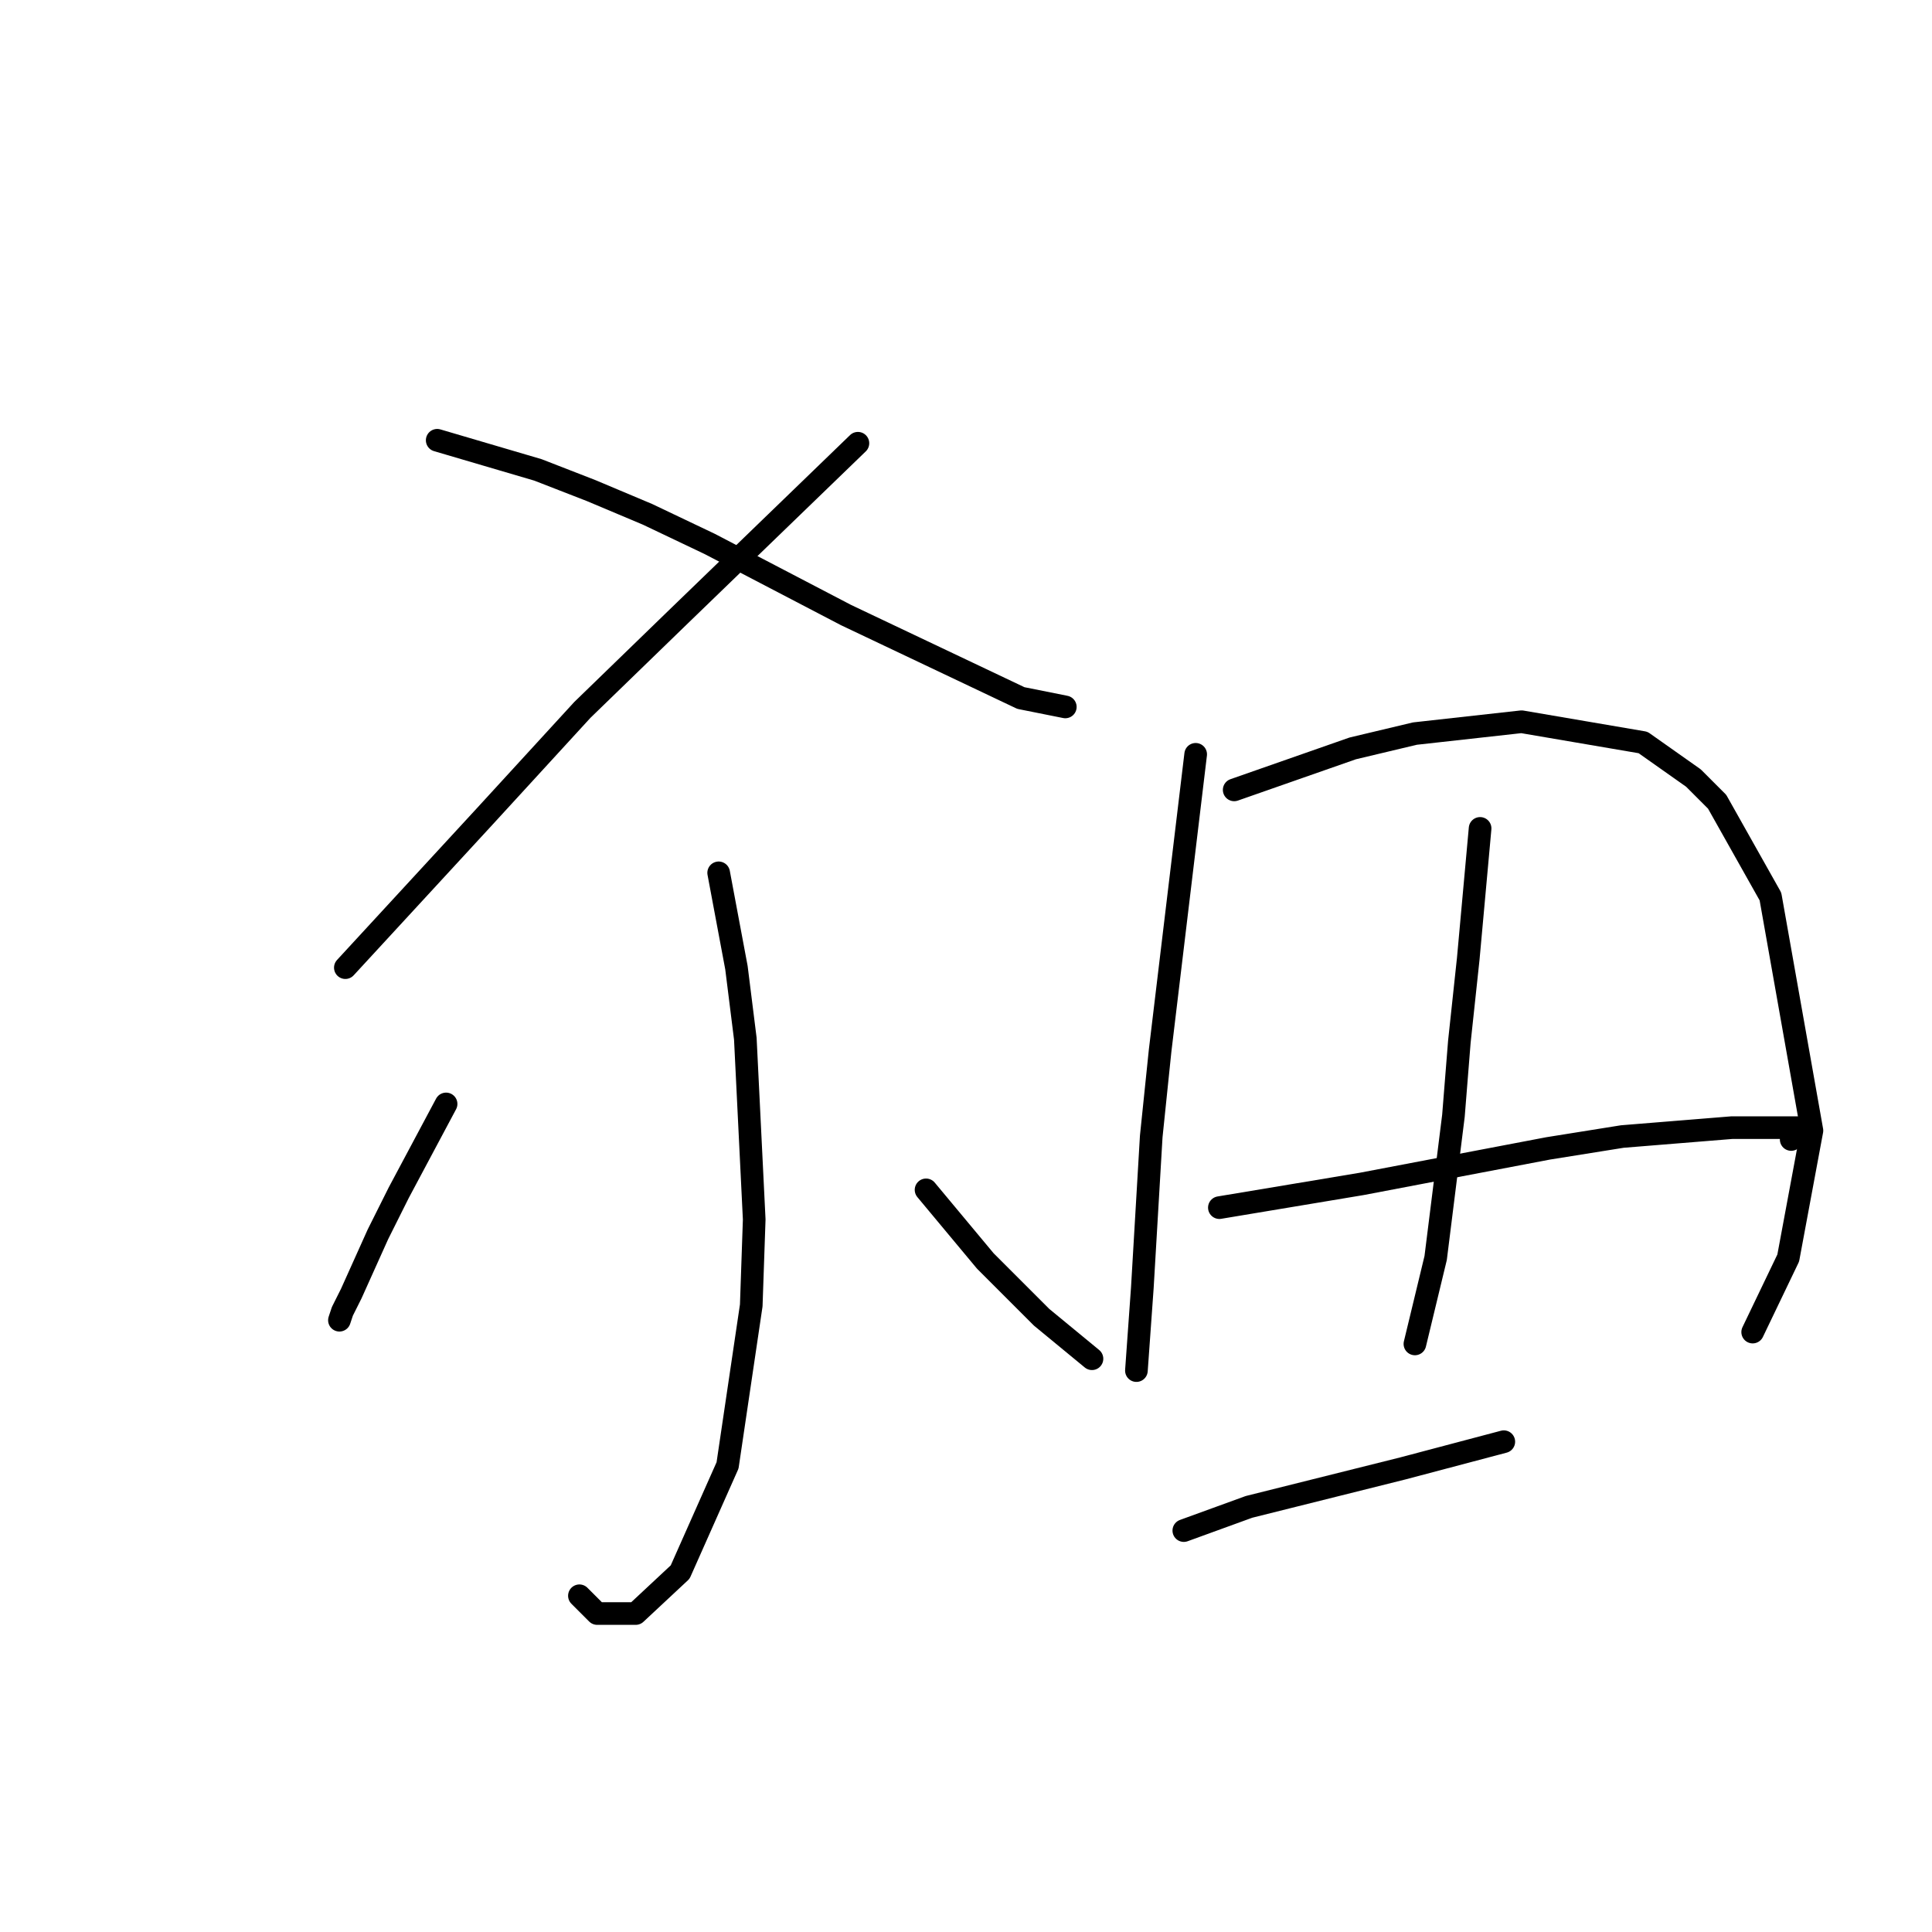 <?xml version="1.0" standalone="no"?>
    <svg width="256" height="256" xmlns="http://www.w3.org/2000/svg" version="1.1">
    <polyline stroke="black" stroke-width="3" stroke-linecap="round" fill="transparent" stroke-linejoin="round" points="113.678 58.731 101.9 70.116 90.123 81.501 77.168 94.064 64.212 108.197 45.761 128.218 45.761 128.218 " />
        <polyline stroke="black" stroke-width="3" stroke-linecap="round" fill="transparent" stroke-linejoin="round" points="57.931 58.338 64.605 60.301 71.279 62.264 78.345 65.012 85.804 68.153 94.049 72.079 112.108 81.501 135.27 92.493 141.159 93.671 141.159 93.671 " />
        <polyline stroke="black" stroke-width="3" stroke-linecap="round" fill="transparent" stroke-linejoin="round" points="95.227 115.656 96.404 121.937 97.582 128.218 98.76 137.641 99.937 161.588 99.545 172.973 96.404 194.173 90.123 208.306 84.234 213.802 79.13 213.802 76.775 211.447 76.775 211.447 " />
        <polyline stroke="black" stroke-width="3" stroke-linecap="round" fill="transparent" stroke-linejoin="round" points="59.109 146.277 55.968 152.166 52.827 158.055 50.079 163.551 46.546 171.403 45.368 173.758 44.976 174.936 44.976 174.936 " />
        <polyline stroke="black" stroke-width="3" stroke-linecap="round" fill="transparent" stroke-linejoin="round" points="122.707 157.662 126.633 162.373 130.559 167.084 138.018 174.544 144.692 180.04 144.692 180.04 " />
        <polyline stroke="black" stroke-width="3" stroke-linecap="round" fill="transparent" stroke-linejoin="round" points="158.433 99.952 156.077 119.582 153.722 139.211 152.544 150.596 151.366 170.618 150.581 181.61 150.581 181.61 " />
        <polyline stroke="black" stroke-width="3" stroke-linecap="round" fill="transparent" stroke-linejoin="round" points="163.536 104.663 171.388 101.915 179.24 99.167 187.484 97.204 201.617 95.634 217.713 98.382 224.387 103.093 227.528 106.234 234.594 118.796 240.09 149.811 236.95 166.692 232.239 176.507 232.239 176.507 " />
        <polyline stroke="black" stroke-width="3" stroke-linecap="round" fill="transparent" stroke-linejoin="round" points="196.121 109.767 195.336 118.404 194.551 127.041 193.373 138.033 192.588 147.848 190.232 166.692 187.484 178.077 187.484 178.077 " />
        <polyline stroke="black" stroke-width="3" stroke-linecap="round" fill="transparent" stroke-linejoin="round" points="161.573 160.018 170.995 158.448 180.417 156.877 205.15 152.166 214.965 150.596 229.491 149.418 236.557 149.418 238.52 149.418 237.342 150.988 237.342 150.988 " />
        <polyline stroke="black" stroke-width="3" stroke-linecap="round" fill="transparent" stroke-linejoin="round" points="156.862 202.81 161.181 201.239 165.499 199.669 185.914 194.565 199.262 191.032 199.262 191.032 " />
        </svg>